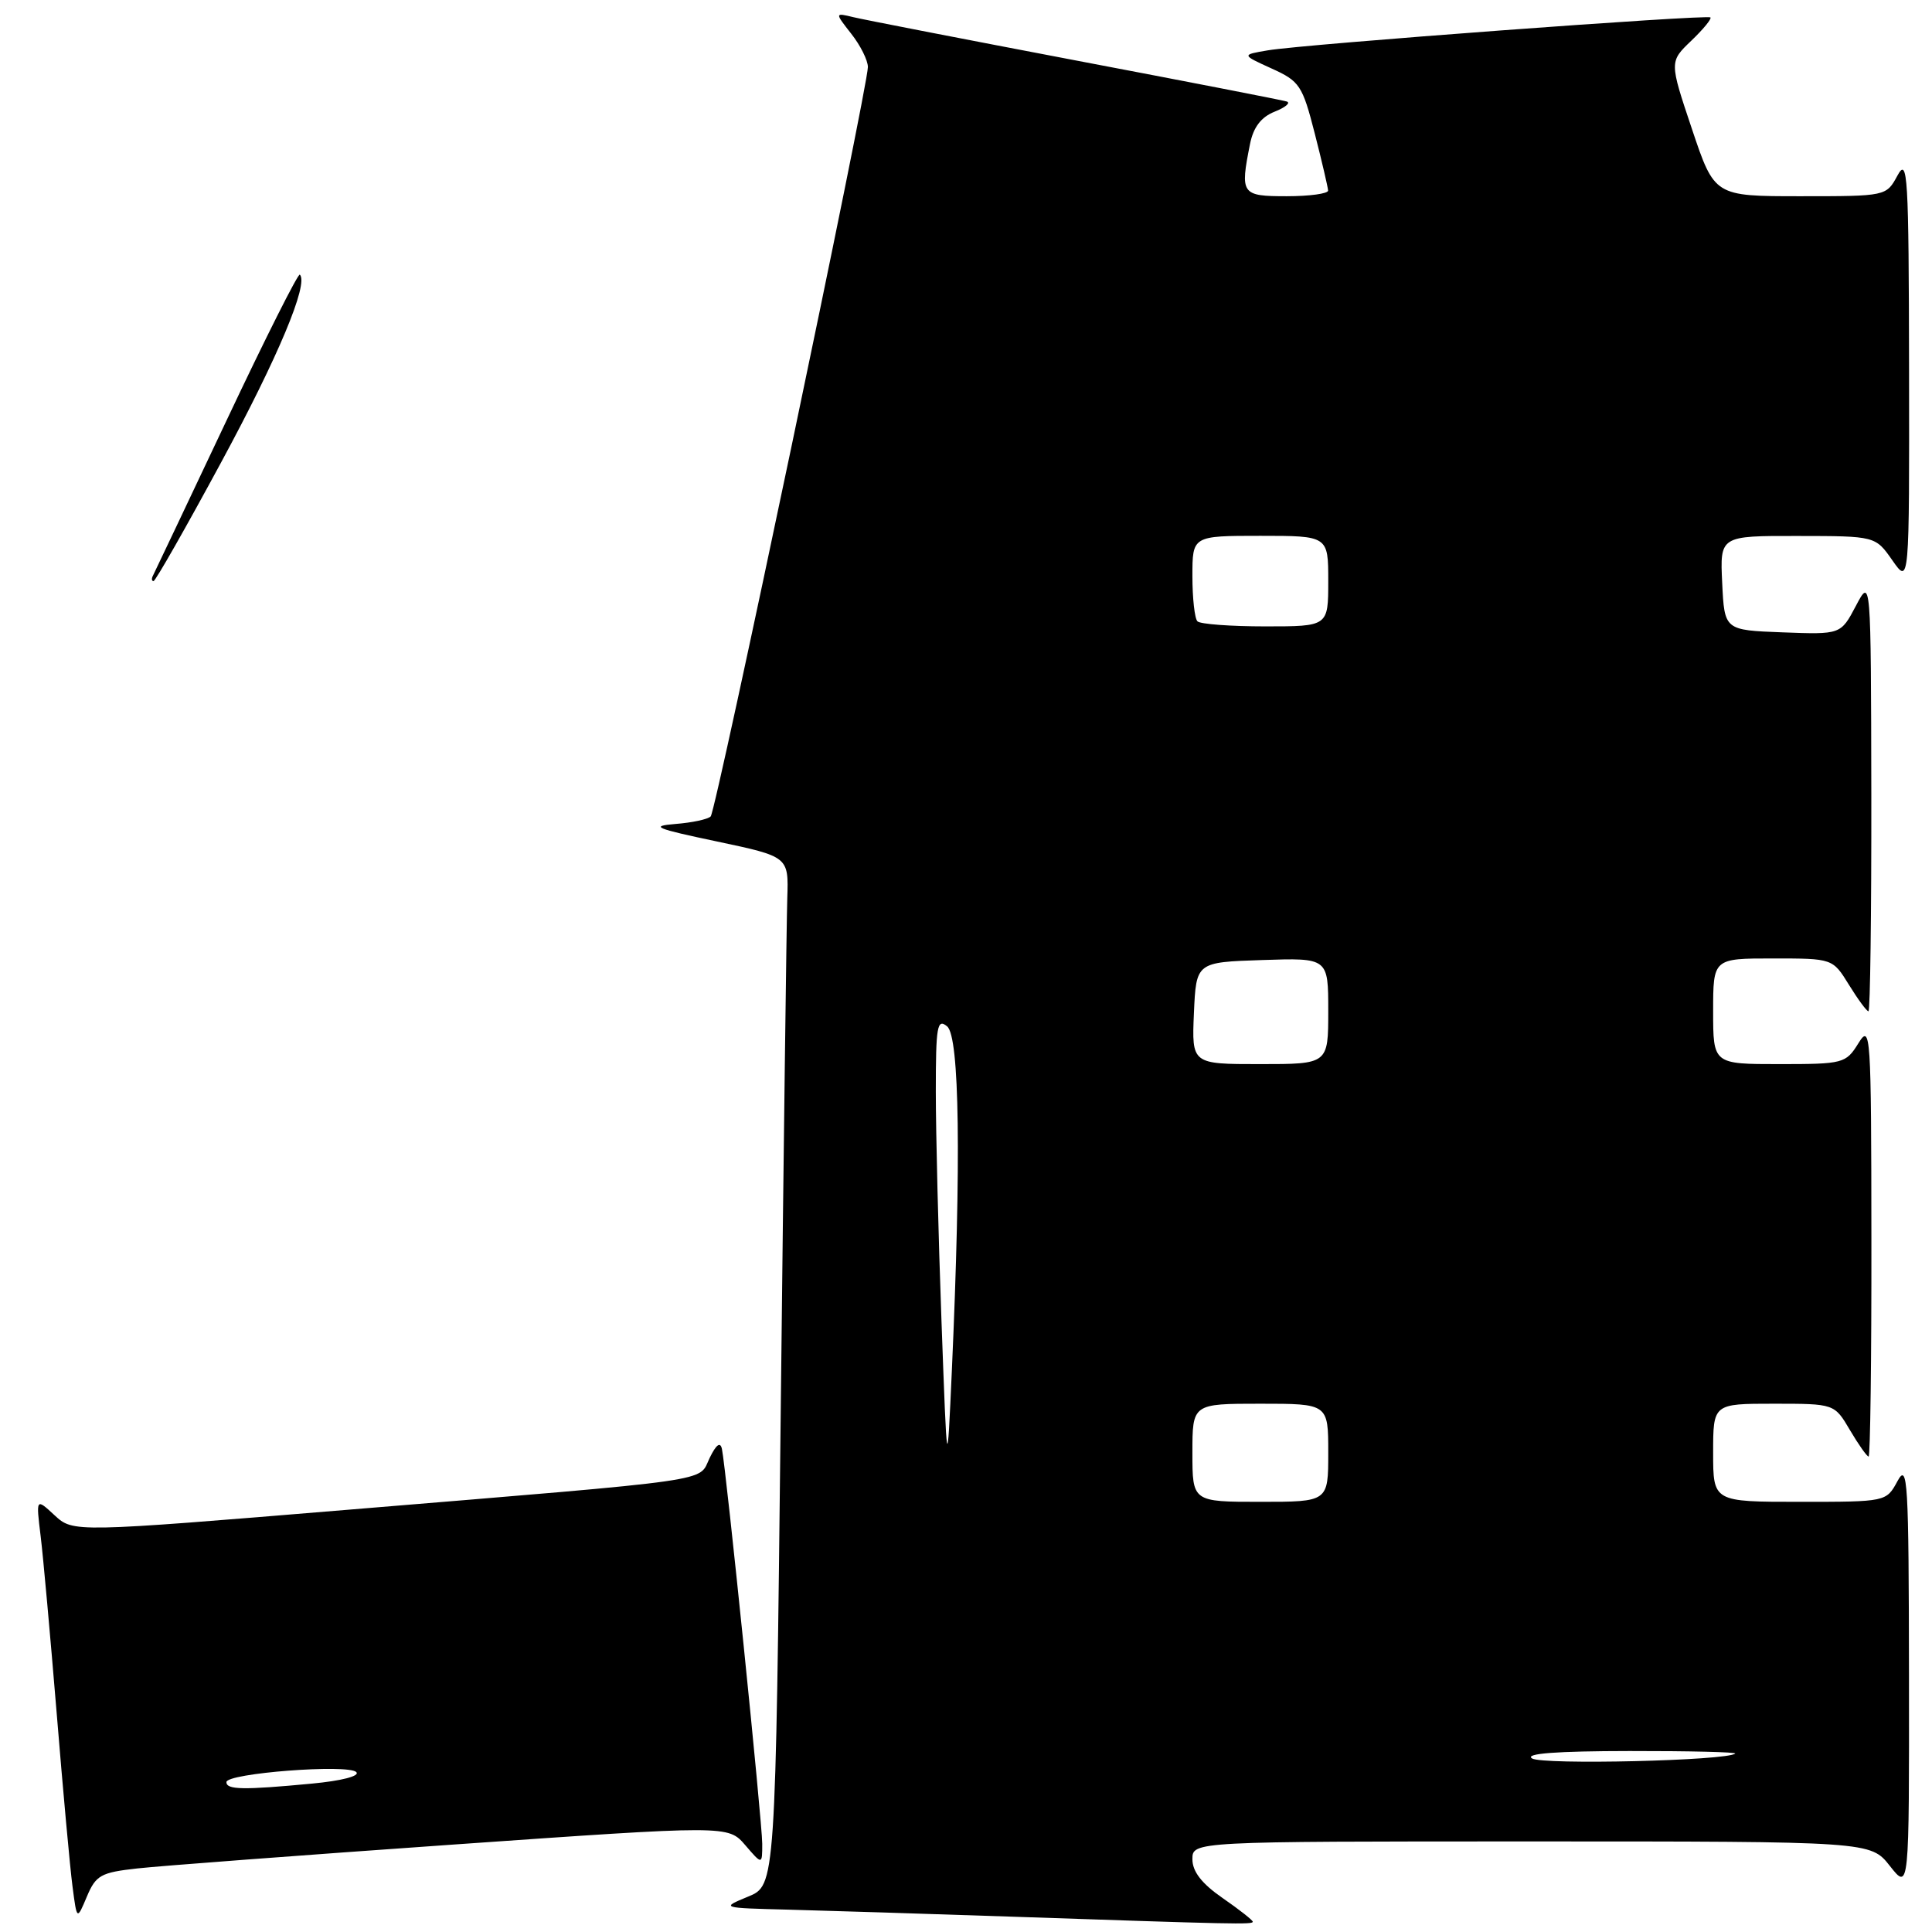 <?xml version="1.0" encoding="UTF-8" standalone="no"?>
<!DOCTYPE svg PUBLIC "-//W3C//DTD SVG 1.1//EN" "http://www.w3.org/Graphics/SVG/1.1/DTD/svg11.dtd" >
<svg xmlns="http://www.w3.org/2000/svg" xmlns:xlink="http://www.w3.org/1999/xlink" version="1.1" viewBox="0 0 256 256">
 <g >
 <path fill="currentColor"
d=" M 166.00 254.64 C 166.00 254.44 164.20 253.02 162.00 251.50 C 159.24 249.59 158.00 247.99 158.00 246.36 C 158.00 244.00 158.00 244.00 202.93 244.00 C 247.86 244.00 247.86 244.00 250.42 247.25 C 252.98 250.50 252.98 250.50 252.95 222.00 C 252.92 196.16 252.78 193.76 251.43 196.25 C 249.94 199.00 249.94 199.00 238.47 199.00 C 227.00 199.00 227.00 199.00 227.00 192.50 C 227.00 186.00 227.00 186.00 235.03 186.00 C 243.07 186.00 243.07 186.00 245.13 189.50 C 246.27 191.43 247.38 193.00 247.60 193.00 C 247.82 193.00 247.99 180.06 247.97 164.25 C 247.95 136.74 247.87 135.62 246.24 138.25 C 244.59 140.91 244.25 141.00 235.77 141.00 C 227.00 141.00 227.00 141.00 227.00 134.00 C 227.00 127.00 227.00 127.00 234.92 127.00 C 242.84 127.00 242.84 127.00 245.00 130.50 C 246.19 132.43 247.35 134.00 247.58 134.00 C 247.81 134.00 247.98 121.06 247.96 105.25 C 247.91 76.50 247.91 76.50 245.91 80.29 C 243.91 84.08 243.91 84.08 236.20 83.79 C 228.50 83.50 228.50 83.50 228.20 77.25 C 227.90 71.00 227.90 71.00 238.20 71.02 C 248.50 71.03 248.50 71.03 250.75 74.25 C 253.00 77.47 253.00 77.47 252.96 48.99 C 252.92 23.16 252.78 20.76 251.43 23.25 C 249.94 26.00 249.94 26.00 238.56 26.00 C 227.18 26.00 227.18 26.00 224.19 17.09 C 221.20 8.18 221.20 8.18 224.09 5.41 C 225.68 3.89 226.83 2.49 226.64 2.31 C 226.22 1.89 172.73 5.86 168.00 6.67 C 164.50 7.26 164.50 7.26 168.48 9.07 C 172.21 10.75 172.58 11.31 174.21 17.68 C 175.17 21.43 175.96 24.84 175.98 25.25 C 175.99 25.66 173.53 26.00 170.50 26.00 C 164.48 26.00 164.30 25.75 165.64 19.05 C 166.08 16.86 167.11 15.51 168.89 14.80 C 170.33 14.23 171.05 13.62 170.50 13.45 C 169.95 13.27 157.35 10.82 142.50 8.00 C 127.65 5.17 114.40 2.60 113.05 2.27 C 110.61 1.68 110.61 1.68 112.80 4.48 C 114.01 6.01 115.00 8.00 115.00 8.88 C 115.00 11.57 94.89 107.45 94.17 108.18 C 93.80 108.56 91.70 109.01 89.50 109.18 C 86.06 109.46 86.82 109.78 95.00 111.50 C 104.50 113.51 104.50 113.51 104.32 119.00 C 104.22 122.03 103.83 152.70 103.45 187.16 C 102.76 249.82 102.76 249.82 99.13 251.31 C 95.50 252.81 95.50 252.81 104.50 253.04 C 109.45 253.17 122.50 253.58 133.50 253.95 C 163.79 254.98 166.00 255.03 166.00 254.64 Z  M 18.17 247.58 C 21.10 247.25 39.92 245.83 59.99 244.42 C 96.48 241.86 96.48 241.86 98.74 244.48 C 101.00 247.11 101.00 247.11 101.00 244.31 C 101.00 241.41 96.22 194.67 95.66 192.00 C 95.45 191.00 94.90 191.40 94.03 193.19 C 92.48 196.41 95.70 195.95 46.10 200.05 C 9.70 203.06 9.70 203.06 7.23 200.78 C 4.77 198.50 4.77 198.50 5.38 203.50 C 5.72 206.25 6.67 216.82 7.51 227.00 C 8.34 237.18 9.28 247.51 9.61 249.98 C 10.19 254.45 10.19 254.45 11.51 251.31 C 12.70 248.48 13.37 248.11 18.17 247.58 Z  M 20.28 76.25 C 20.49 75.84 24.87 66.61 30.00 55.75 C 35.13 44.88 39.51 36.17 39.73 36.39 C 40.92 37.59 36.87 47.27 29.31 61.25 C 24.63 69.91 20.60 77.00 20.34 77.00 C 20.09 77.00 20.06 76.66 20.28 76.25 Z  M 203.00 233.00 C 201.99 232.35 206.23 232.03 215.92 232.02 C 223.85 232.01 230.15 232.16 229.92 232.36 C 228.84 233.30 204.36 233.88 203.00 233.00 Z  M 158.00 192.50 C 158.00 186.00 158.00 186.00 167.00 186.00 C 176.00 186.00 176.00 186.00 176.00 192.50 C 176.00 199.00 176.00 199.00 167.00 199.00 C 158.00 199.00 158.00 199.00 158.00 192.50 Z  M 124.75 175.00 C 124.34 163.72 124.00 150.06 124.00 144.63 C 124.00 135.97 124.18 134.91 125.50 136.00 C 127.15 137.37 127.37 153.76 126.13 181.50 C 125.50 195.50 125.50 195.50 124.75 175.00 Z  M 158.20 134.25 C 158.50 127.50 158.50 127.50 167.25 127.21 C 176.00 126.92 176.00 126.92 176.00 133.96 C 176.00 141.00 176.00 141.00 166.95 141.00 C 157.91 141.00 157.91 141.00 158.20 134.25 Z  M 158.67 82.33 C 158.30 81.97 158.00 79.27 158.00 76.33 C 158.00 71.00 158.00 71.00 167.00 71.00 C 176.00 71.00 176.00 71.00 176.00 77.00 C 176.00 83.00 176.00 83.00 167.67 83.00 C 163.08 83.00 159.03 82.70 158.67 82.33 Z  M 30.00 236.14 C 30.00 234.96 46.12 233.72 47.21 234.81 C 47.73 235.33 45.26 235.97 41.30 236.34 C 32.21 237.20 30.00 237.16 30.00 236.14 Z "/>
</g>
</svg>